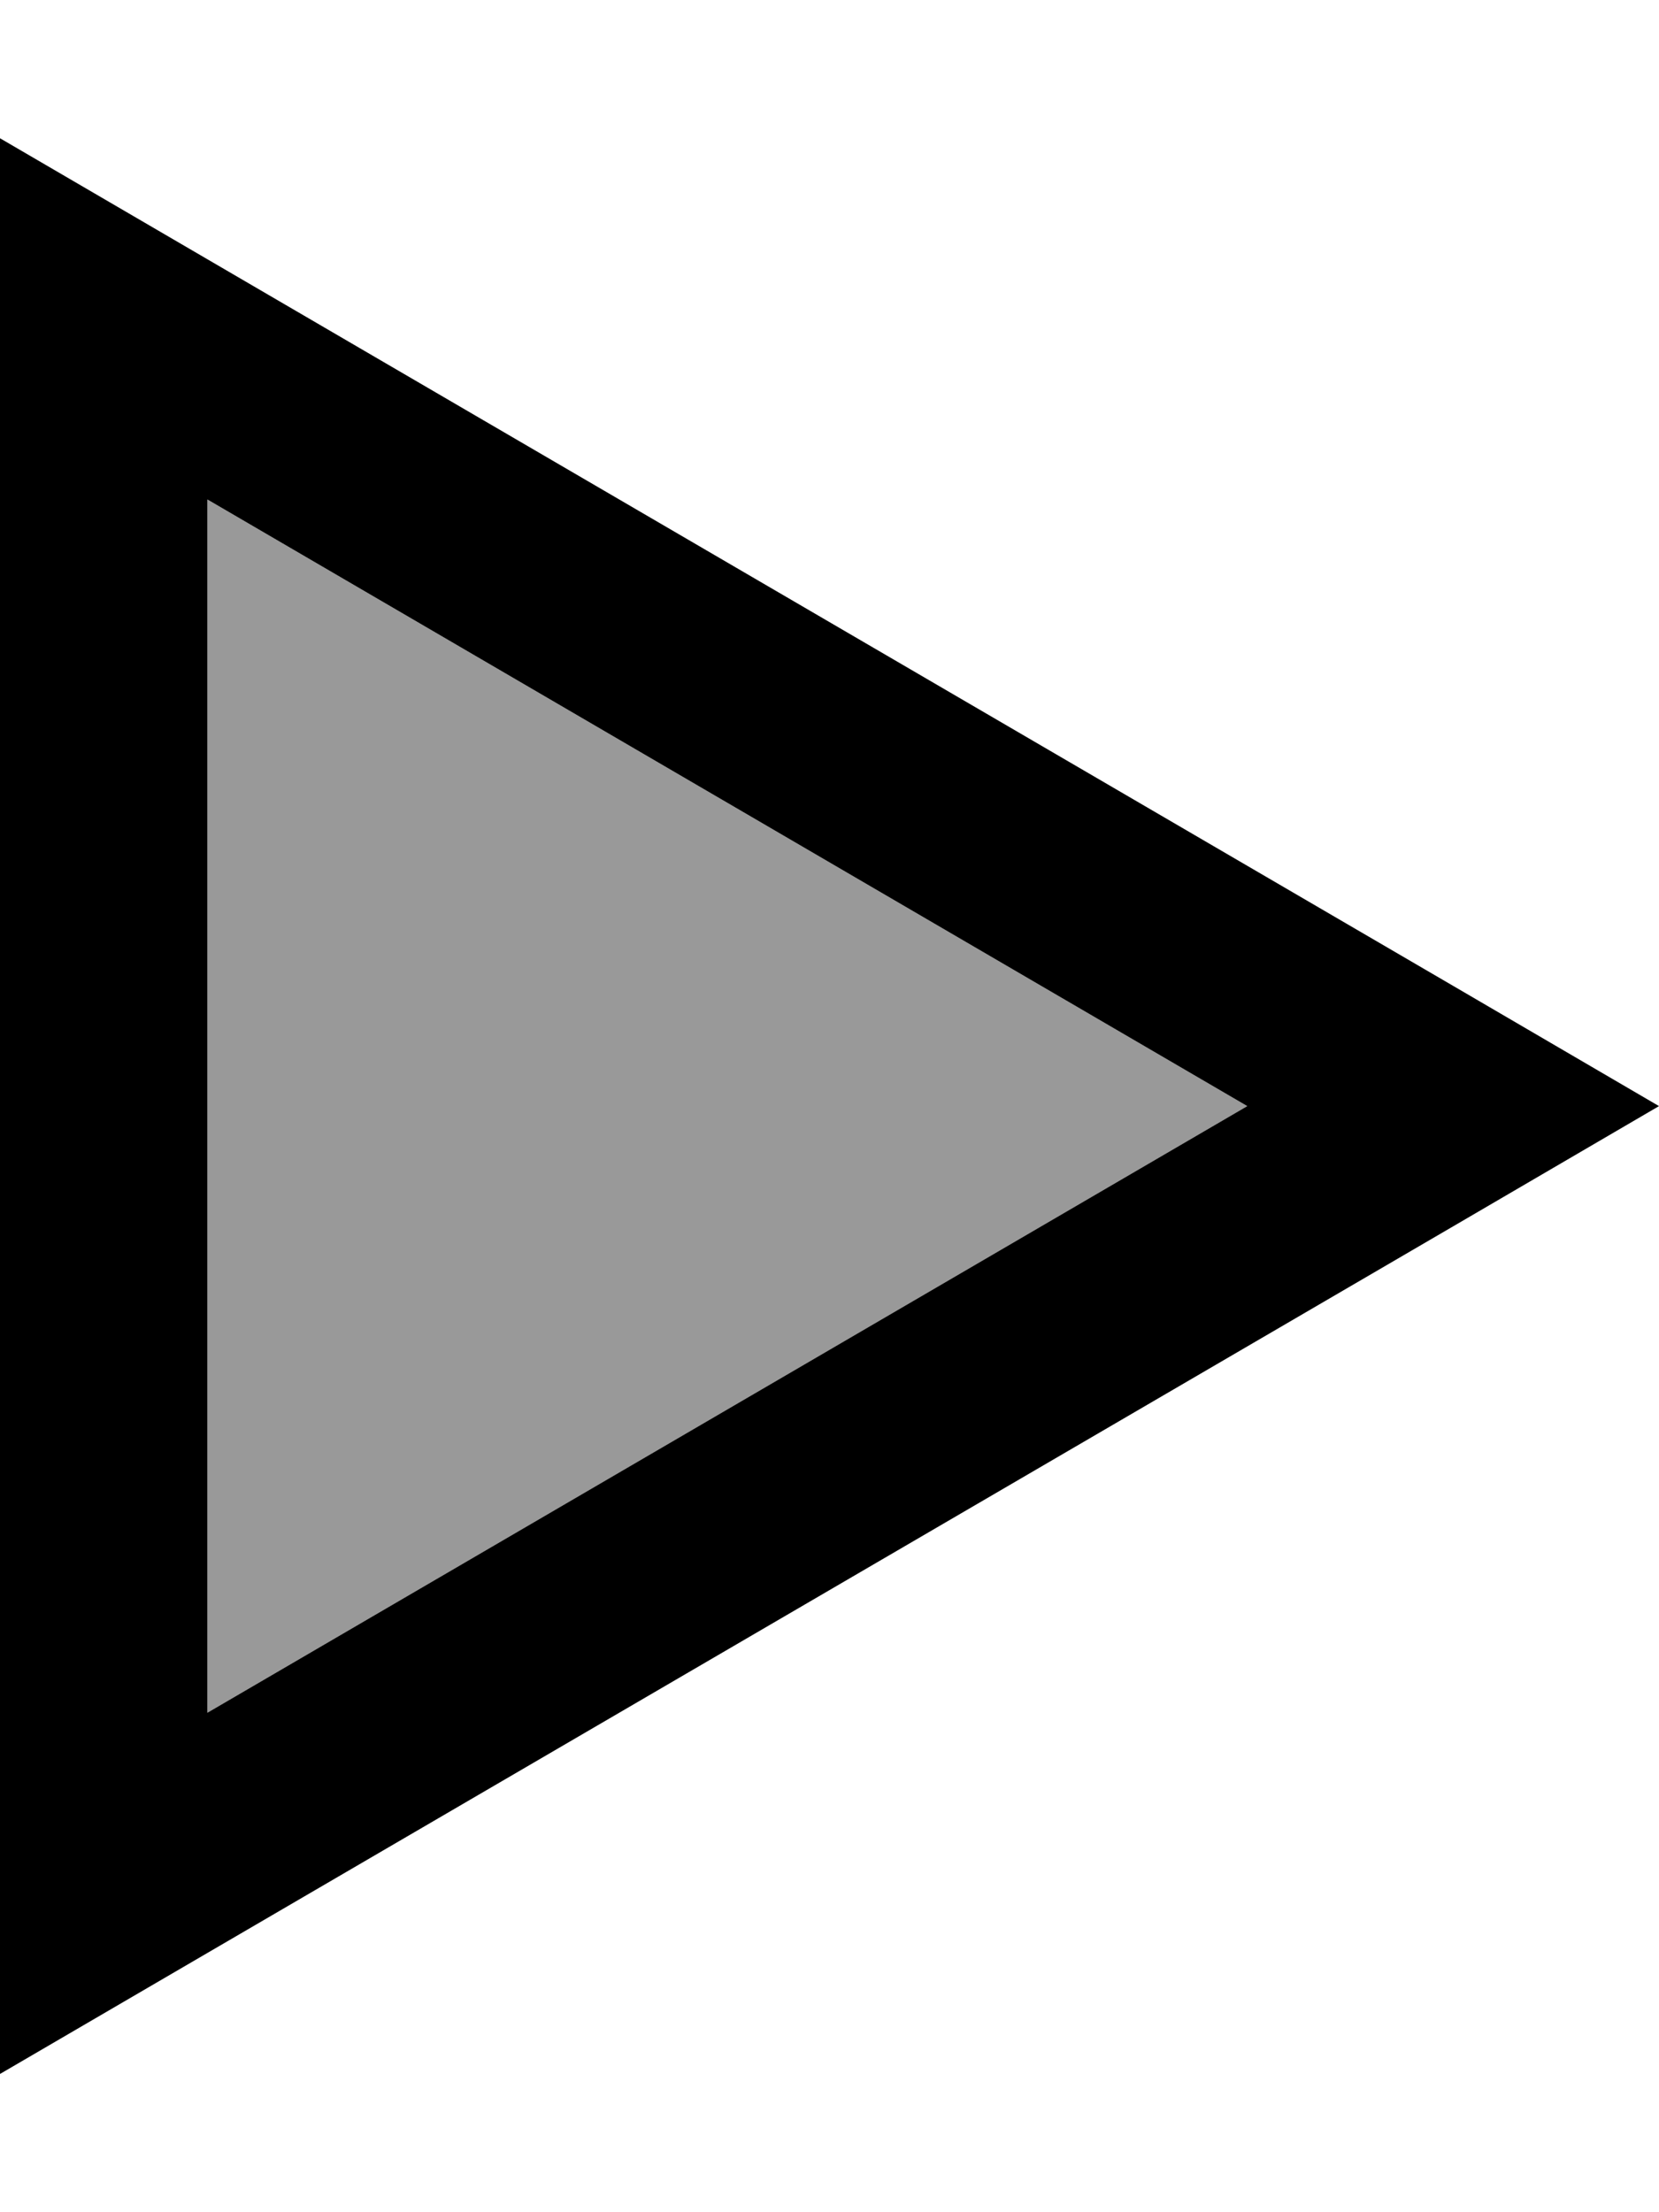 <svg xmlns="http://www.w3.org/2000/svg" viewBox="0 0 384 512"><!--! Font Awesome Pro 6.7.1 by @fontawesome - https://fontawesome.com License - https://fontawesome.com/license (Commercial License) Copyright 2024 Fonticons, Inc. --><defs><style>.fa-secondary{opacity:.4}</style></defs><path class="fa-secondary" d="M48 115.6L288.7 256 48 396.4l0-280.9z"/><path class="fa-primary" d="M0 32L0 87.6 0 424.4 0 480l48-28L336.4 283.8 384 256l-47.6-27.8L48 60 0 32zm48 83.6L288.7 256 48 396.4l0-280.9z"/></svg>